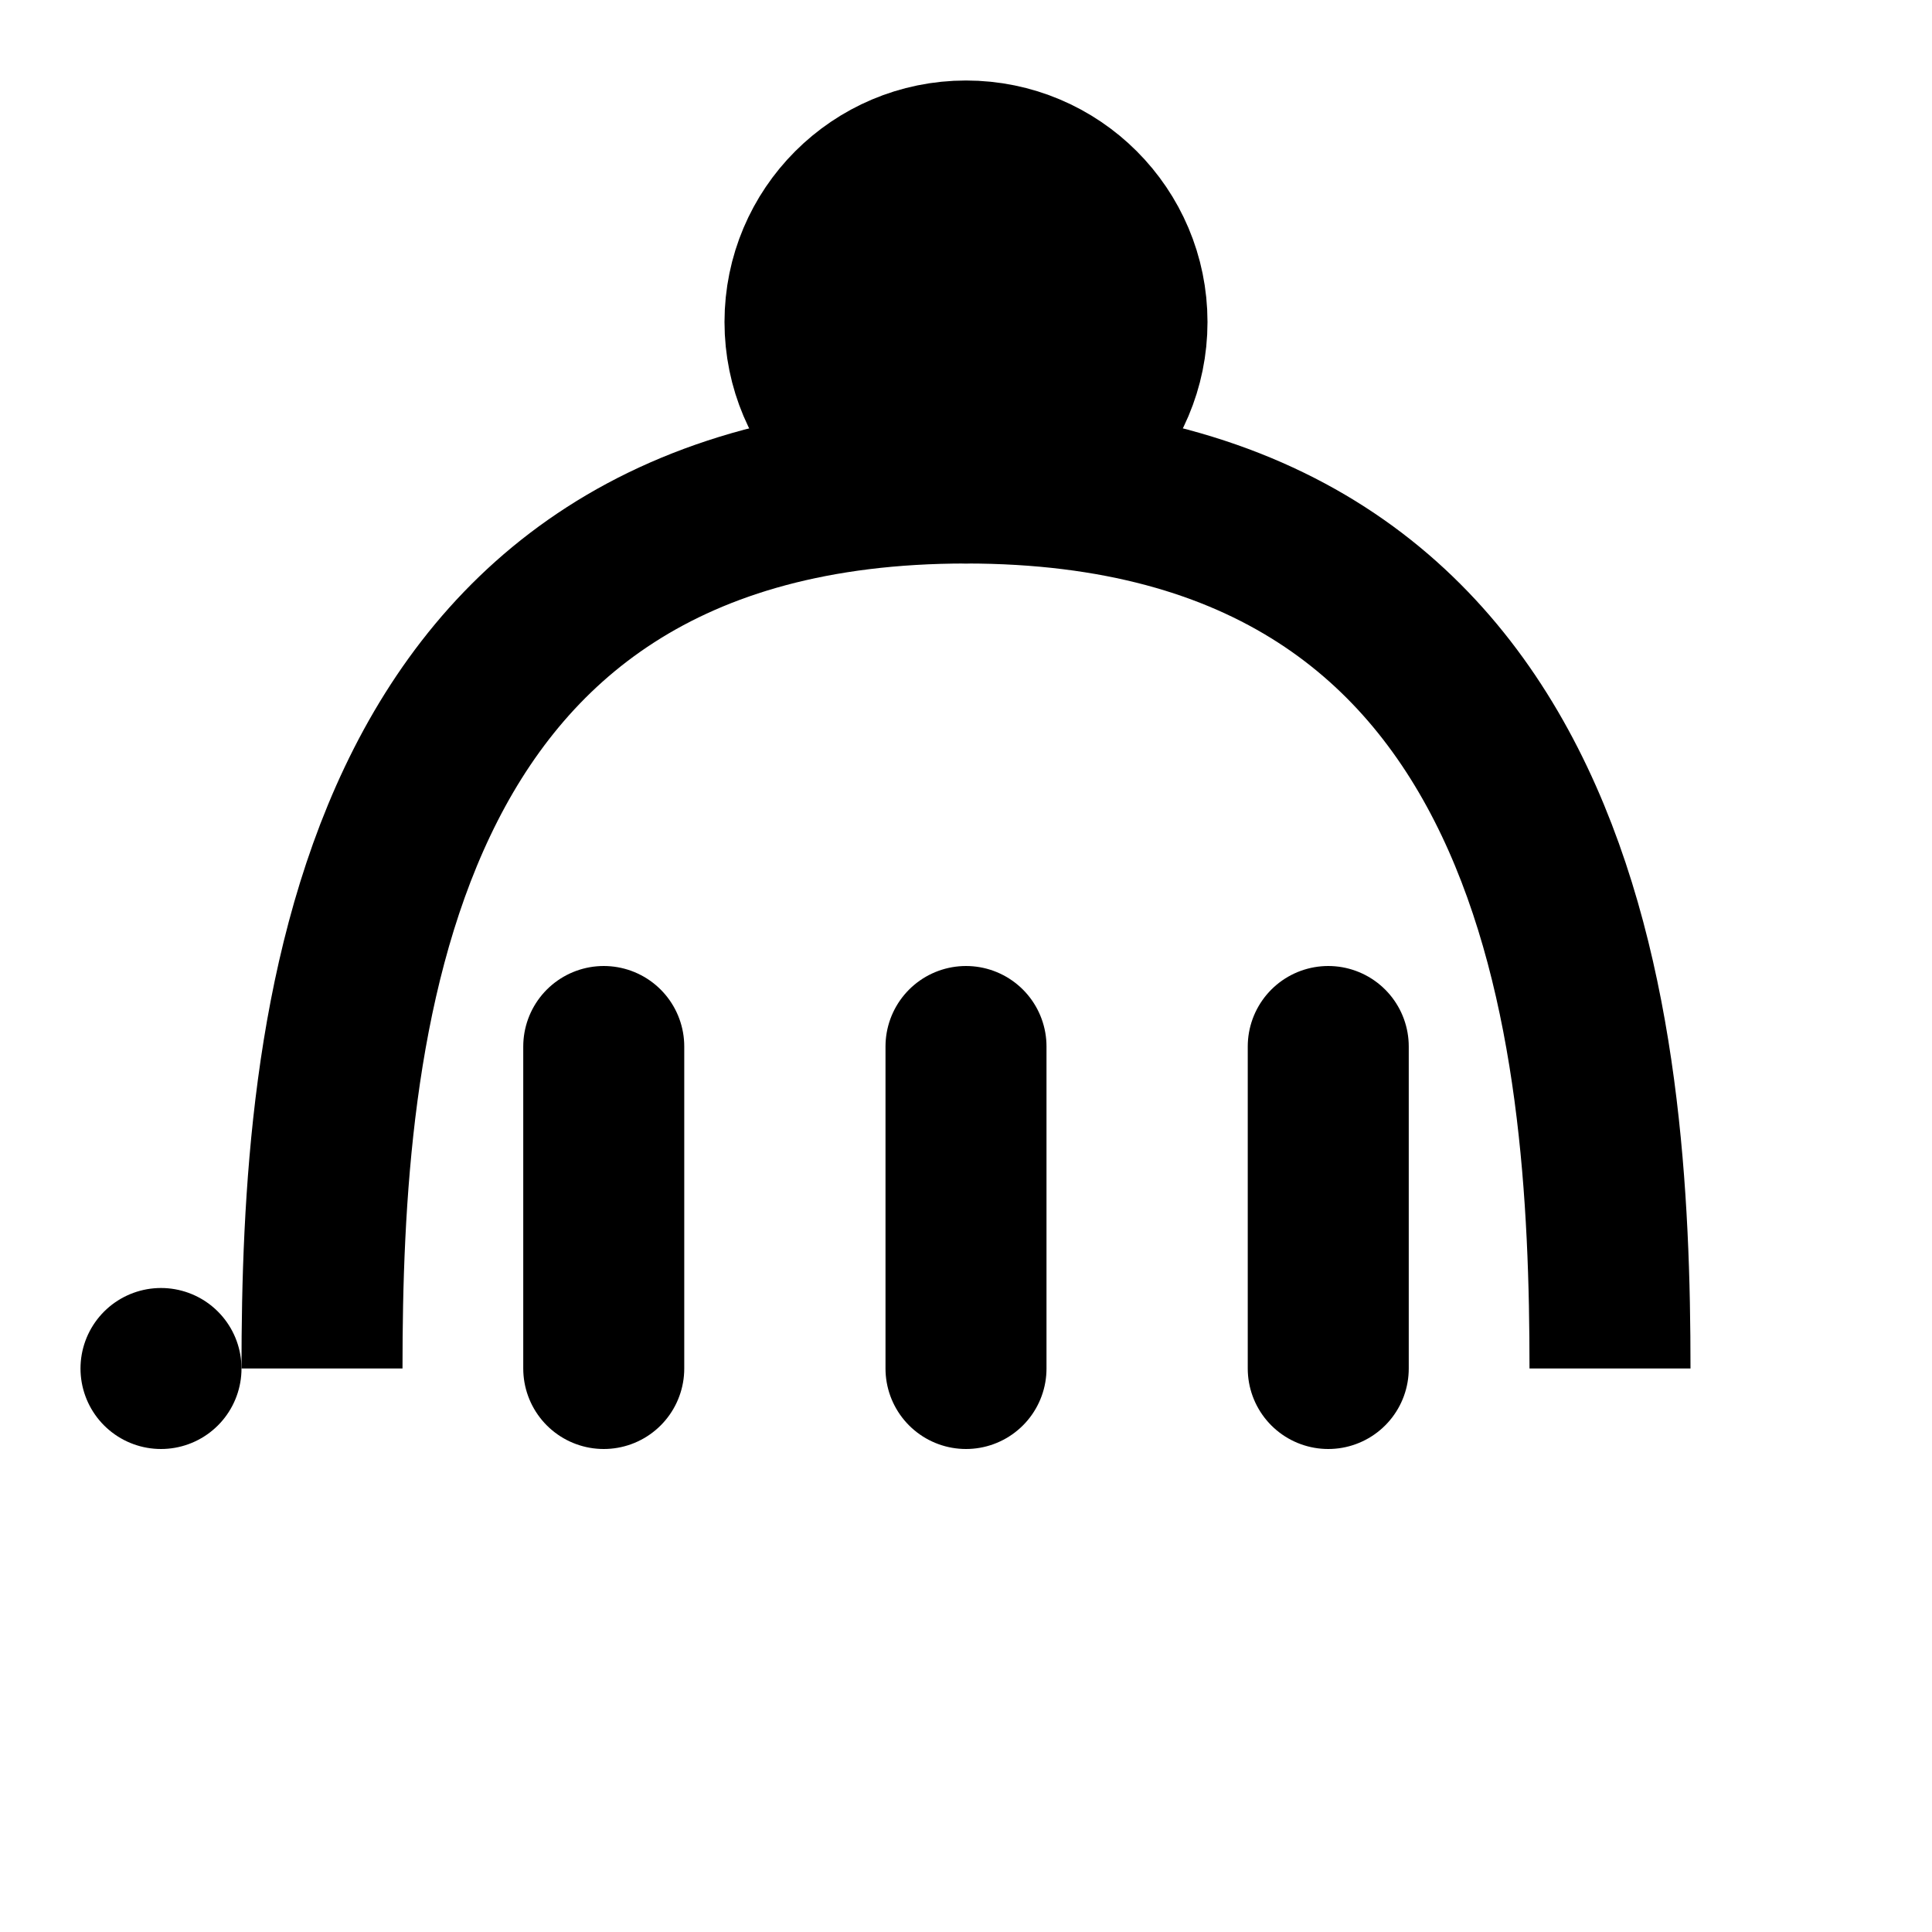 <svg viewBox="0 0 48 48" fill="none" xmlns="http://www.w3.org/2000/svg"><rect x="4" y="34" rx="2" fill="currentColor" stroke="currentColor" stroke-width="4" stroke-linecap="round" stroke-linejoin="round"/><path d="M15 26V34" stroke="black" stroke-width="4" stroke-linecap="round" stroke-linejoin="round"/><path d="M24 26V34" stroke="black" stroke-width="4" stroke-linecap="round" stroke-linejoin="round"/><path d="M33 26V34" stroke="black" stroke-width="4" stroke-linecap="round" stroke-linejoin="round"/><circle cx="24" cy="8" r="4" fill="currentColor" stroke="currentColor" stroke-width="4"/><path d="M8 34C8 25.75 9 12 24 12C39 12 40 25.75 40 34" stroke="black" stroke-width="4"/></svg>